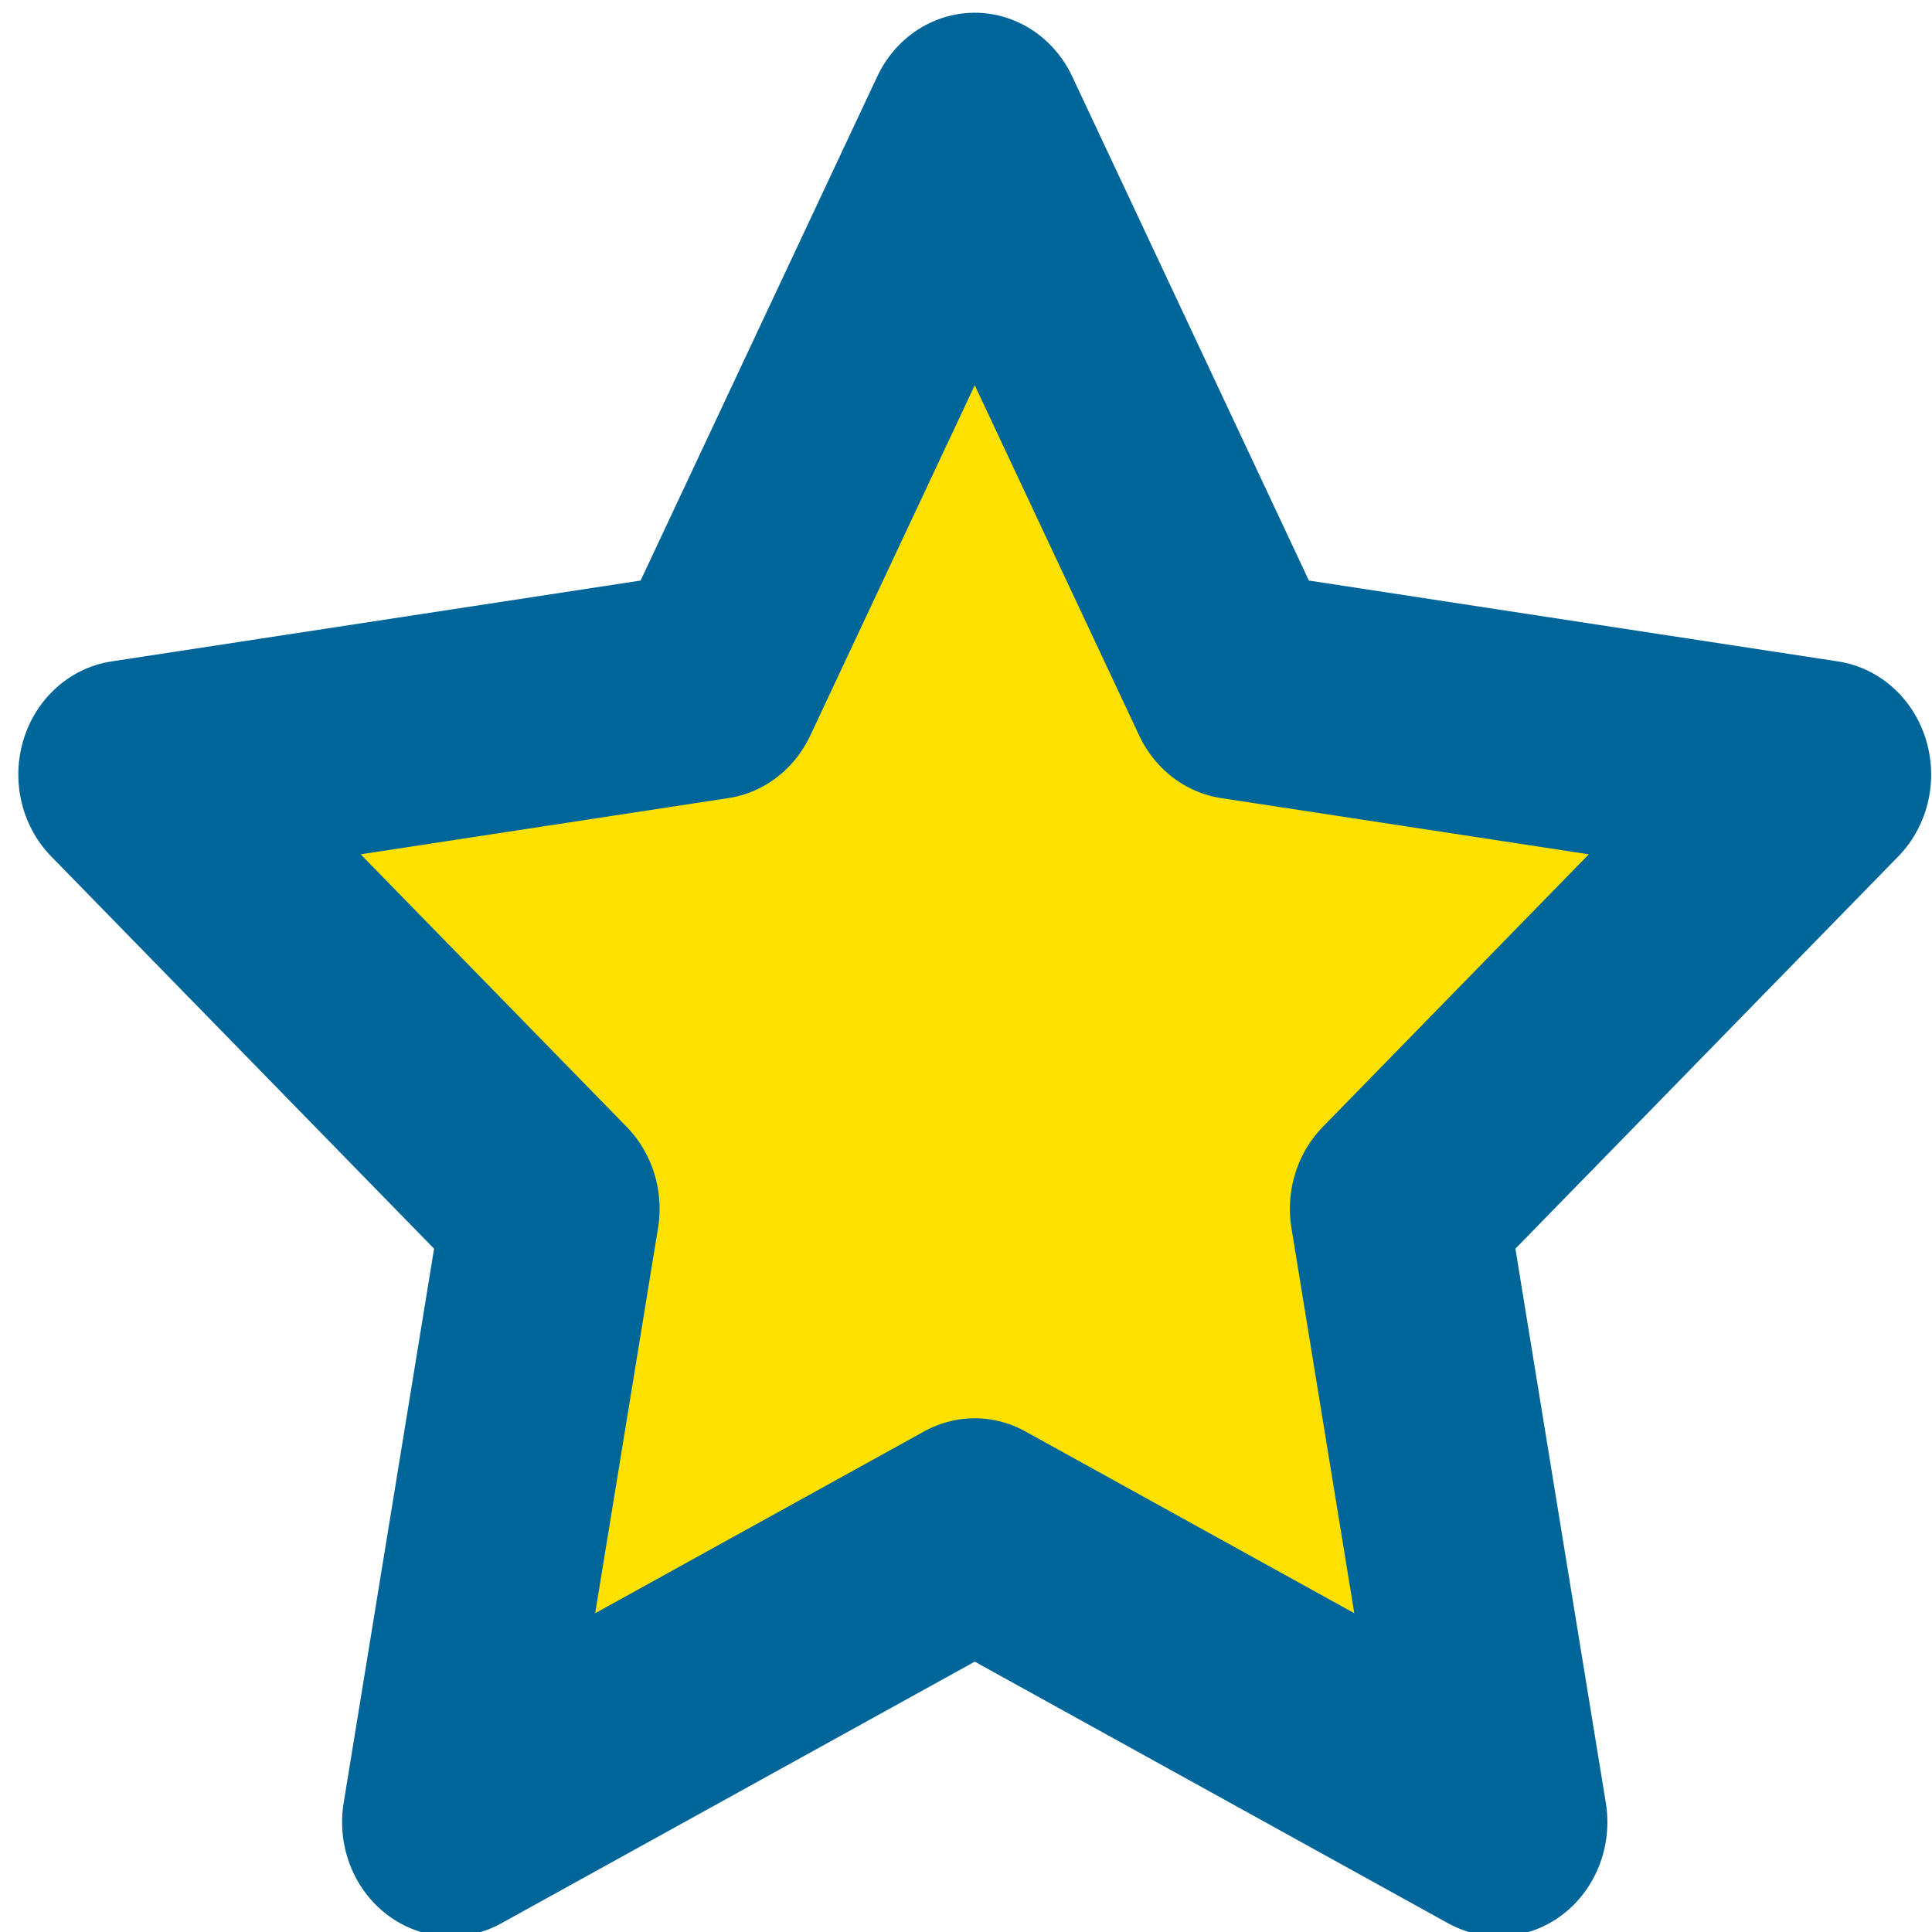 <?xml version="1.0" encoding="UTF-8"?>
<svg width="13" height="13" version="1.1" xmlns="http://www.w3.org/2000/svg">
    <path transform="matrix(1.209 0 0 1.271 -.104 -.185)" d="m5.511 0.818 1.458 2.954 3.26 0.474-2.359 2.299 0.557 3.247-2.916-1.533-2.916 1.533 0.557-3.247-2.359-2.299 3.26-0.474z" fill="#ffe100" stroke="#069" stroke-linejoin="round" stroke-width="1.21"/>
</svg>
